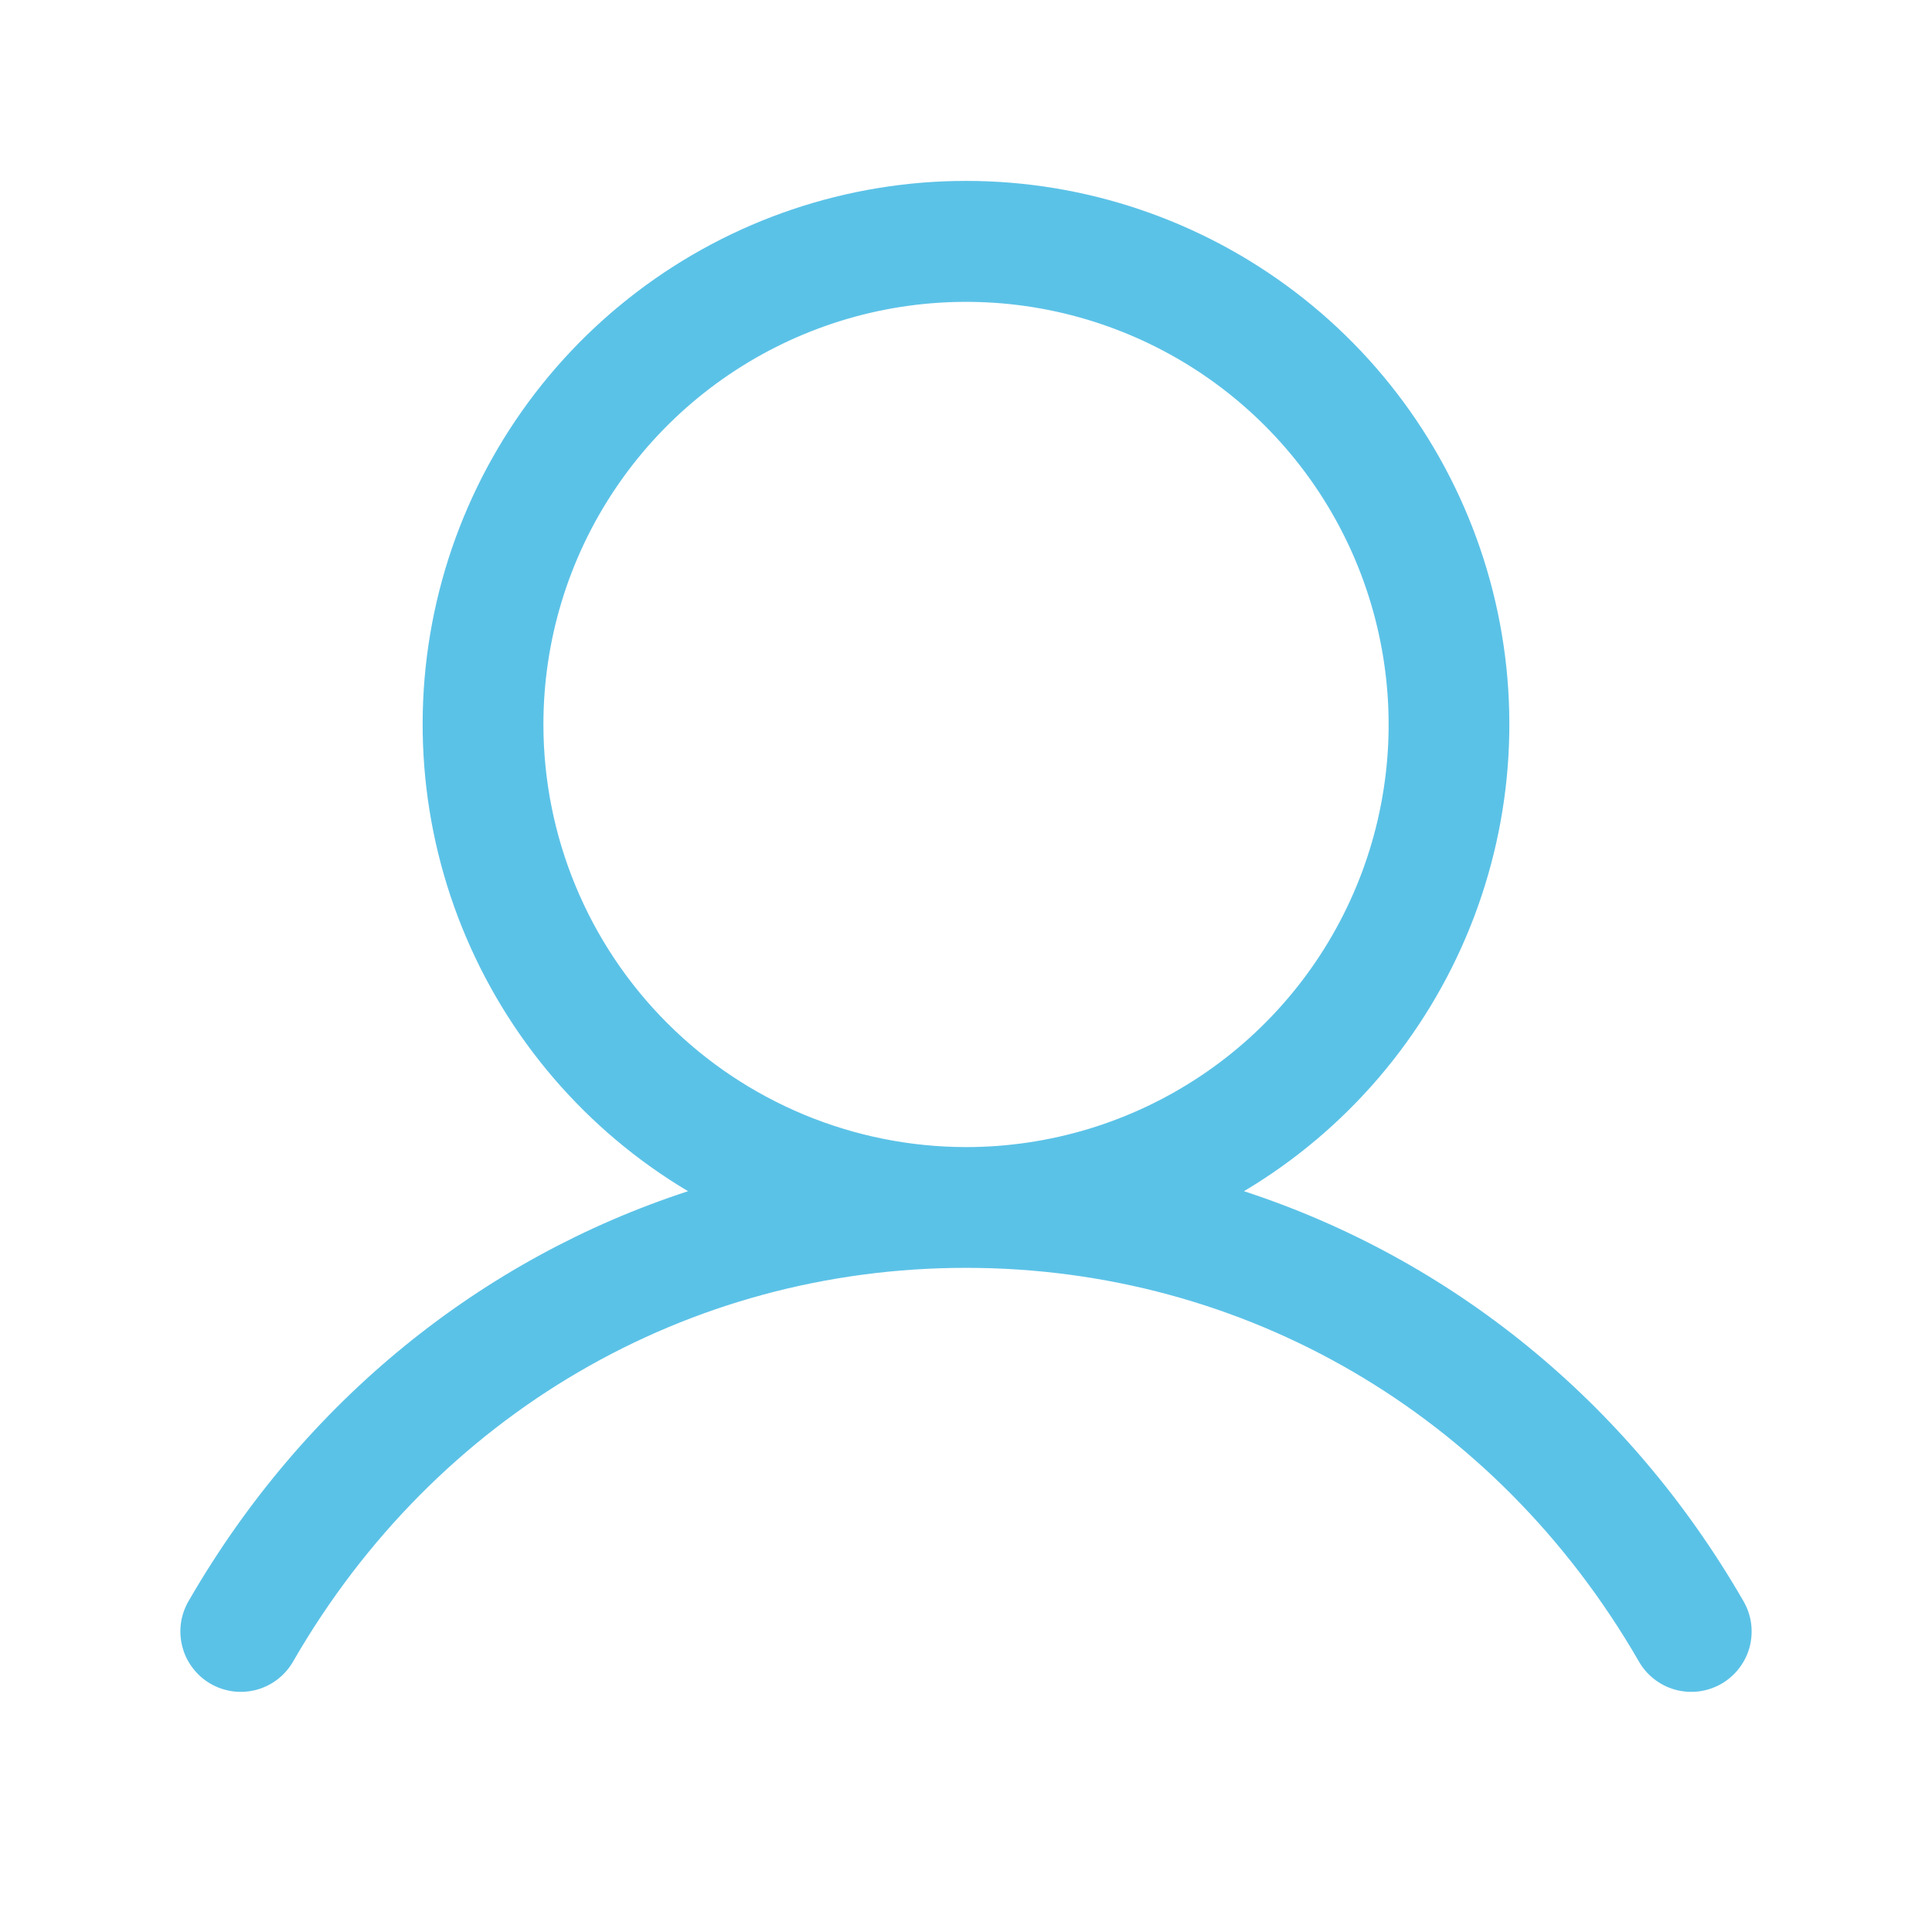 <svg width="30" height="30" viewBox="0 0 30 30" fill="none" xmlns="http://www.w3.org/2000/svg">
<path d="M27.061 24.843C25.276 21.758 22.526 19.546 19.316 18.497C20.904 17.552 22.137 16.111 22.827 14.397C23.517 12.683 23.625 10.79 23.135 9.008C22.645 7.227 21.584 5.655 20.114 4.536C18.644 3.416 16.848 2.809 15 2.809C13.152 2.809 11.356 3.416 9.886 4.536C8.416 5.655 7.355 7.227 6.865 9.008C6.375 10.79 6.483 12.683 7.173 14.397C7.863 16.111 9.096 17.552 10.684 18.497C7.474 19.544 4.724 21.757 2.939 24.843C2.874 24.95 2.83 25.069 2.811 25.193C2.793 25.317 2.799 25.443 2.83 25.564C2.86 25.686 2.915 25.799 2.991 25.899C3.066 25.999 3.161 26.083 3.269 26.145C3.378 26.208 3.498 26.248 3.622 26.264C3.746 26.279 3.872 26.27 3.993 26.236C4.113 26.202 4.226 26.144 4.323 26.066C4.421 25.988 4.502 25.891 4.562 25.781C6.77 21.965 10.672 19.687 15 19.687C19.328 19.687 23.23 21.965 25.438 25.781C25.498 25.891 25.579 25.988 25.677 26.066C25.774 26.144 25.887 26.202 26.007 26.236C26.128 26.27 26.254 26.279 26.378 26.264C26.503 26.248 26.622 26.208 26.731 26.145C26.839 26.083 26.934 25.999 27.009 25.899C27.085 25.799 27.14 25.686 27.171 25.564C27.201 25.443 27.207 25.317 27.189 25.193C27.17 25.069 27.126 24.95 27.061 24.843ZM8.438 11.25C8.438 9.952 8.822 8.683 9.544 7.604C10.265 6.525 11.29 5.684 12.489 5.187C13.688 4.69 15.007 4.56 16.28 4.813C17.553 5.067 18.723 5.692 19.64 6.609C20.558 7.527 21.183 8.696 21.436 9.969C21.69 11.242 21.56 12.562 21.063 13.761C20.566 14.96 19.725 15.985 18.646 16.706C17.567 17.427 16.298 17.812 15 17.812C13.26 17.81 11.592 17.118 10.362 15.888C9.131 14.658 8.439 12.99 8.438 11.25Z" fill="rgba(91, 194, 231, 1)"/>
</svg>
